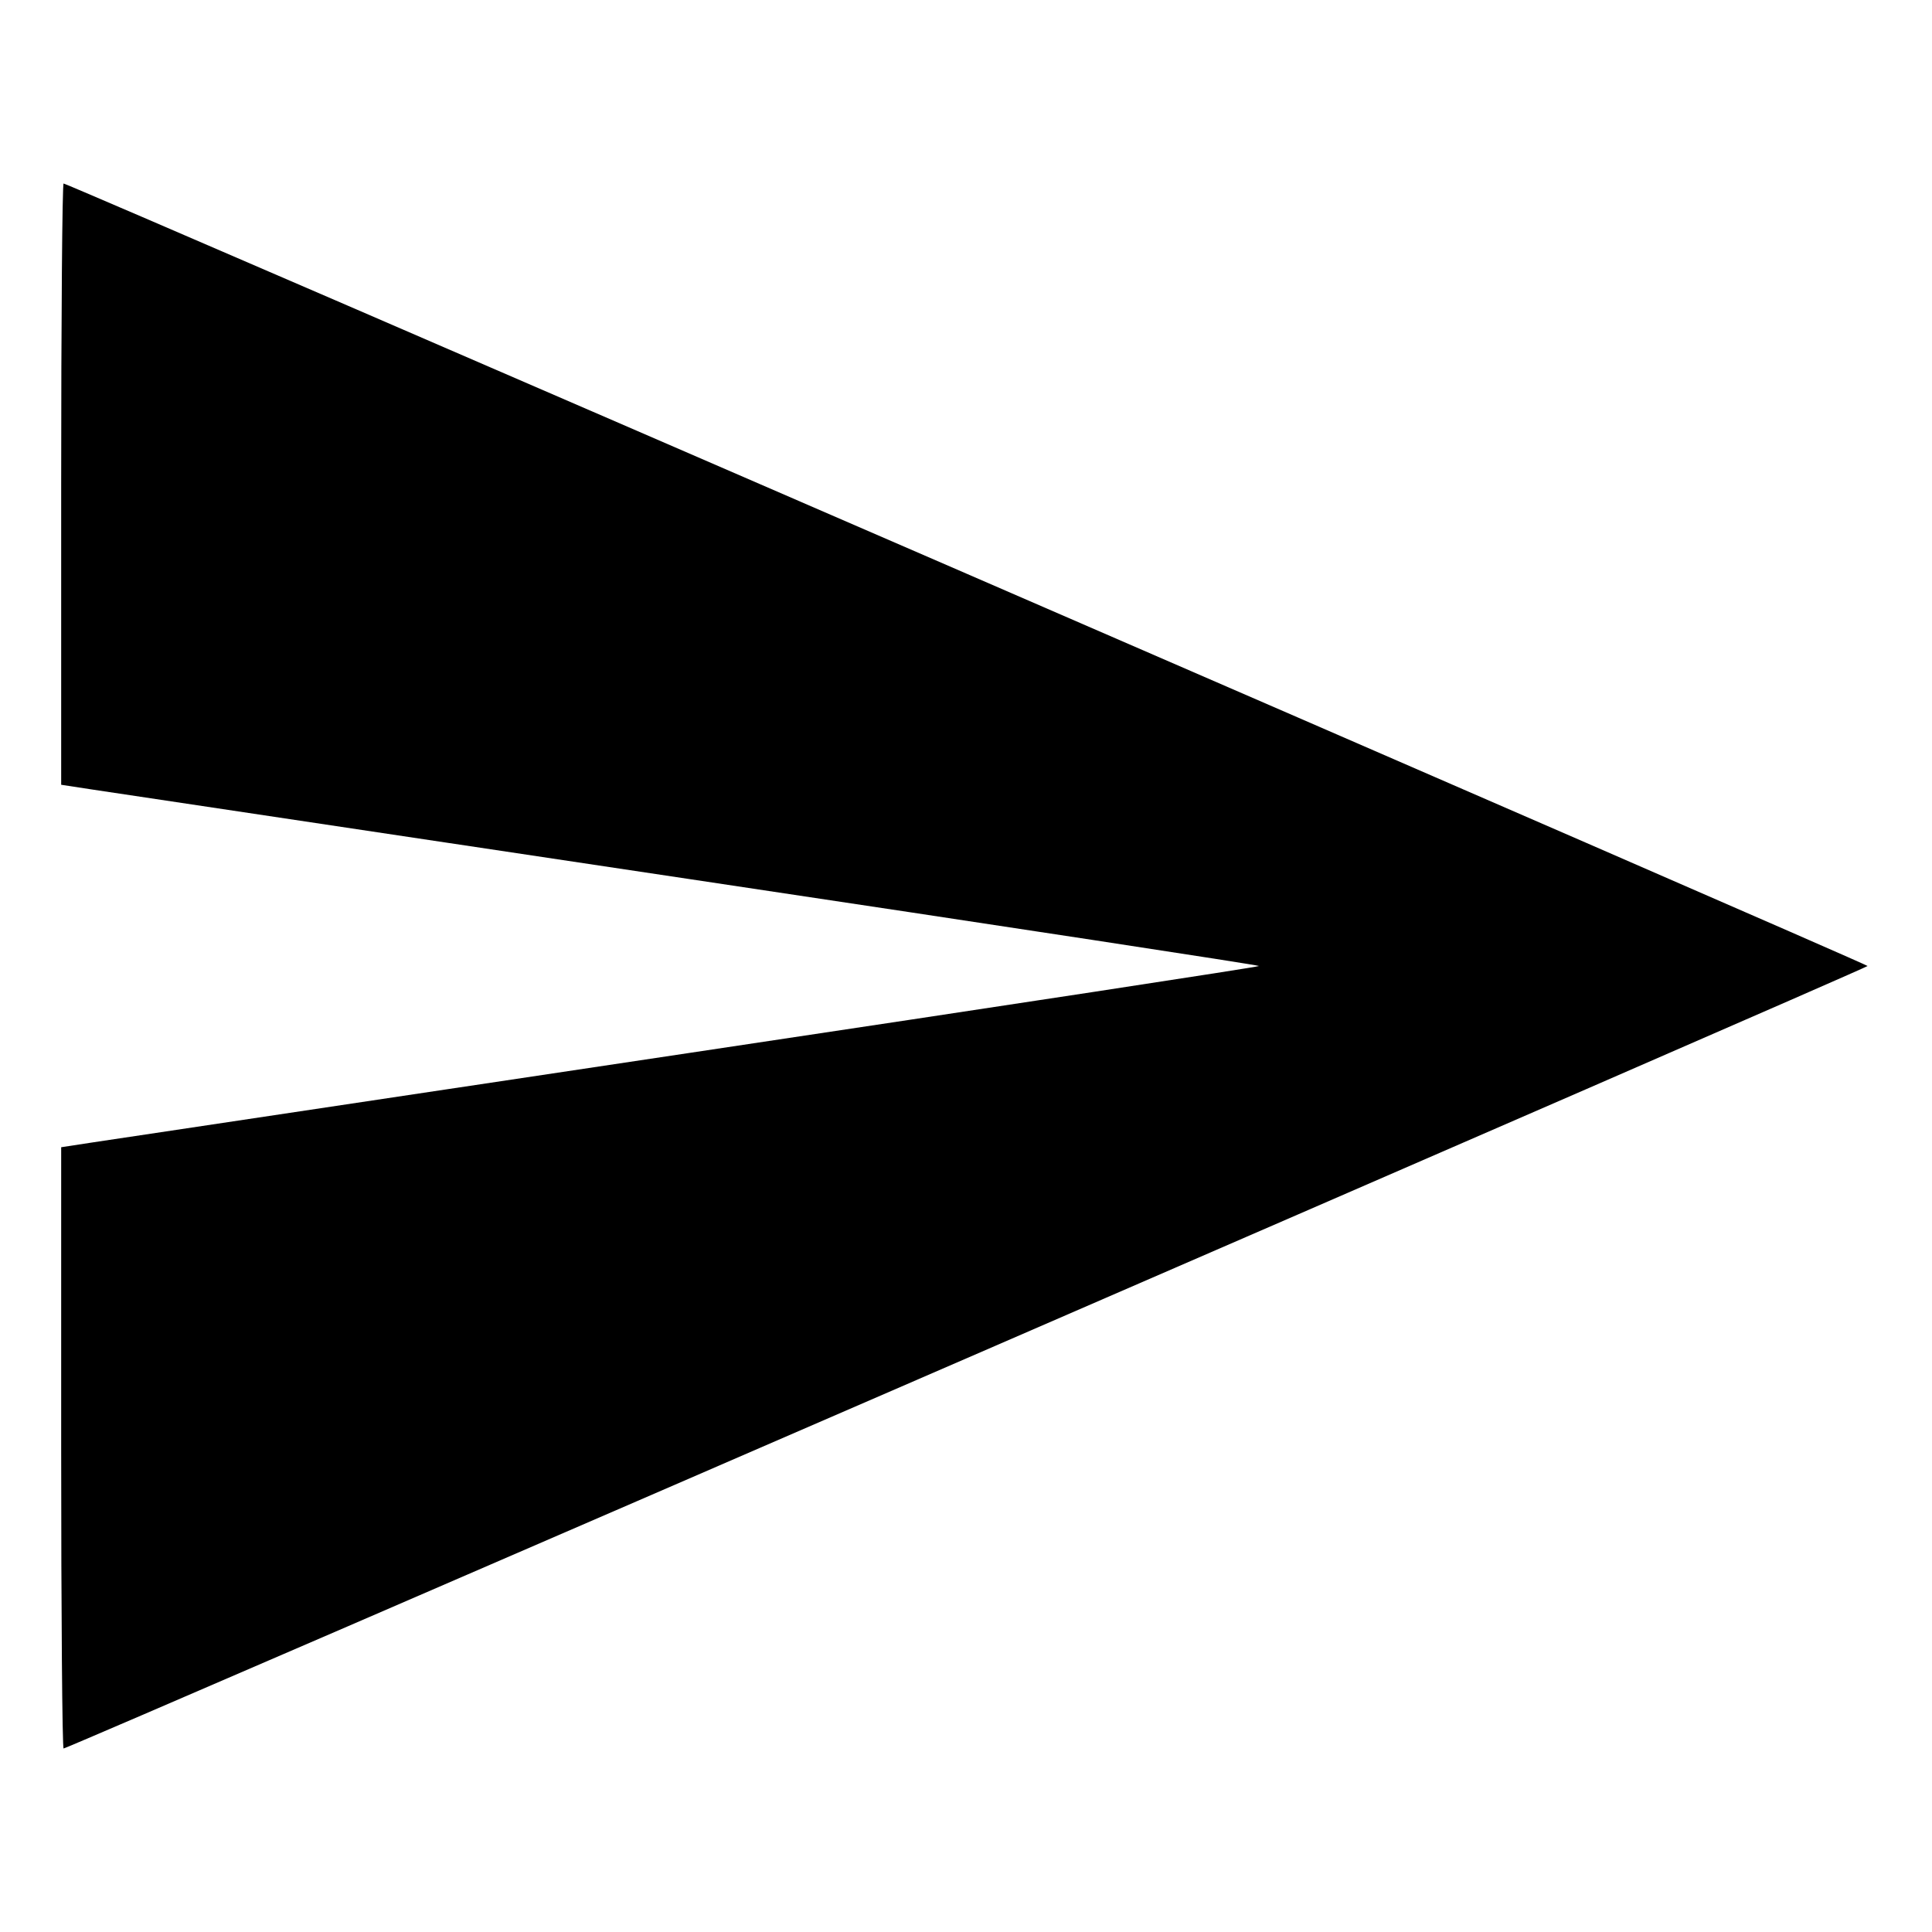 <svg xmlns="http://www.w3.org/2000/svg" width="512" height="512" viewBox="0 0 512 512"><path d="M16.213 128.306 L 16.213 207.972 24.533 209.245 C 29.109 209.946,100.532 220.656,183.251 233.046 C 265.969 245.436,333.648 255.765,333.648 256.000 C 333.648 256.235,265.969 266.564,183.251 278.954 C 100.532 291.344,29.109 302.054,24.533 302.755 L 16.213 304.028 16.213 383.694 C 16.213 427.510,16.501 463.364,16.853 463.370 C 18.020 463.387,494.933 256.524,494.933 256.000 C 494.933 255.476,18.020 48.613,16.853 48.630 C 16.501 48.636,16.213 84.490,16.213 128.306 " stroke="none" fill="black" fill-rule="evenodd"></path></svg>